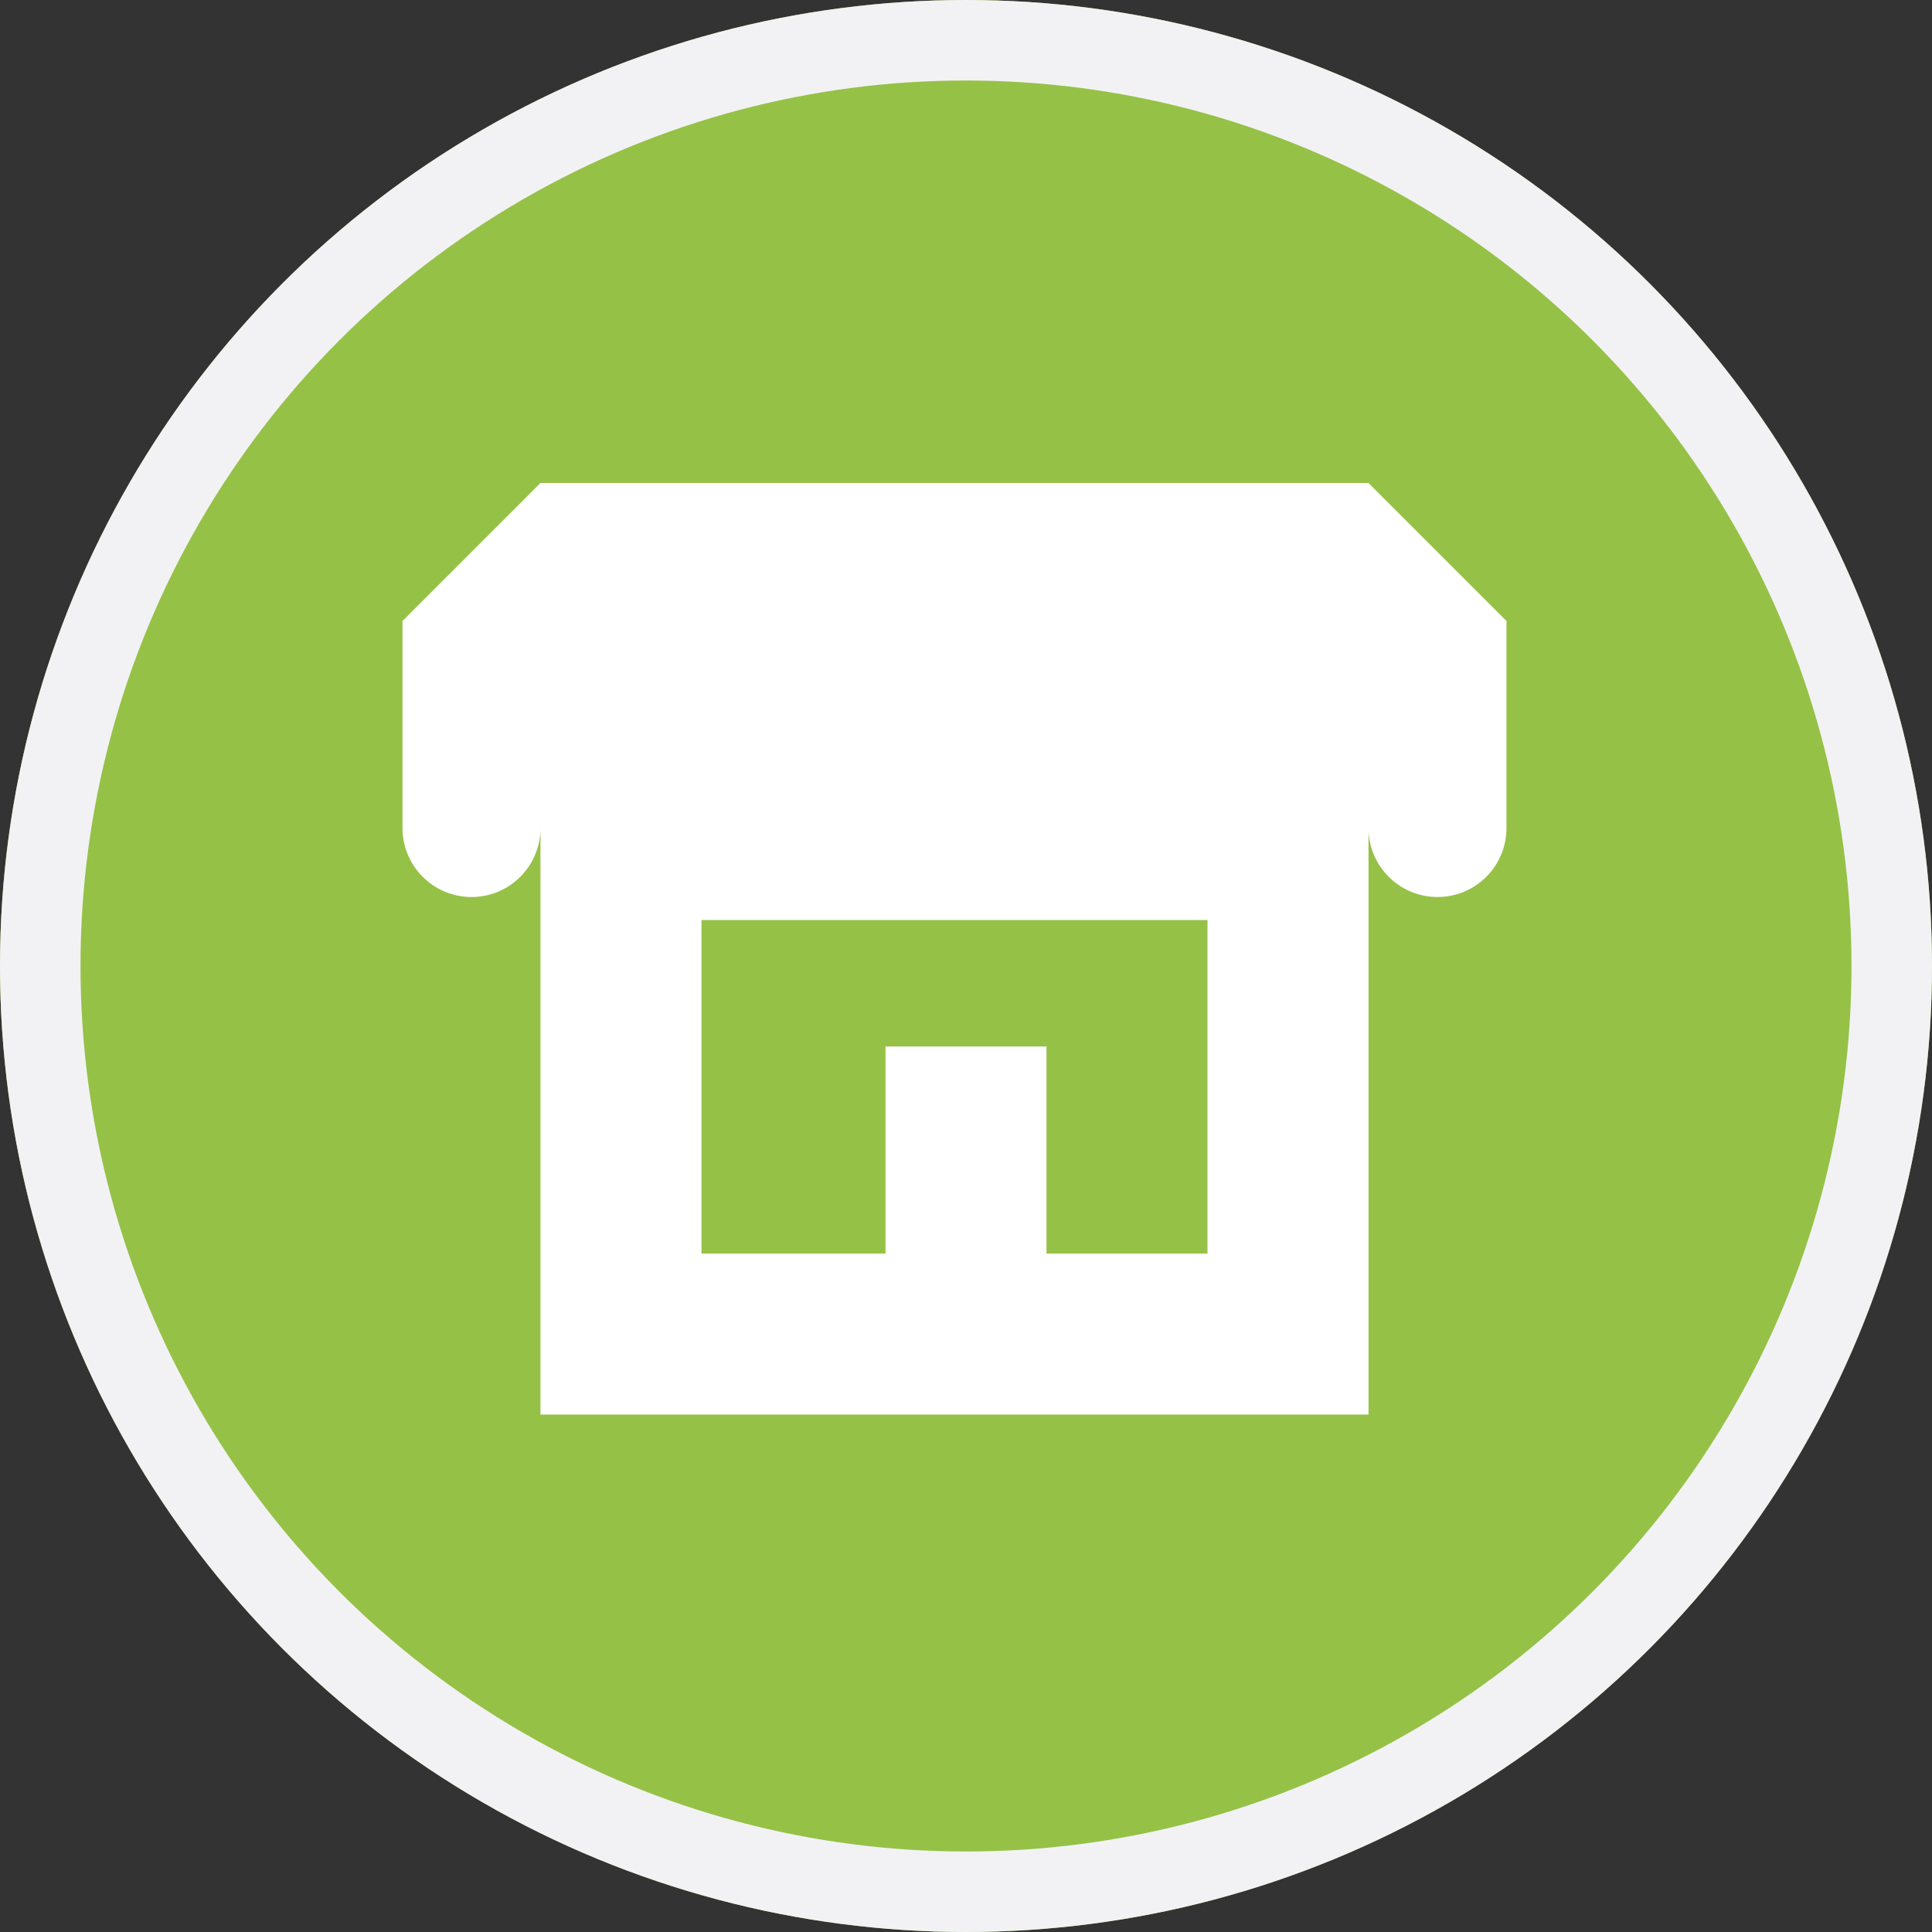 <?xml version="1.0" encoding="UTF-8"?>
<svg width="24px" height="24px" viewBox="0 0 24 24" version="1.1" xmlns="http://www.w3.org/2000/svg" xmlns:xlink="http://www.w3.org/1999/xlink">
    <rect x="0" y="0" width="24" height="24" fill="#333333" stroke="none"/>
    <!-- Generator: Sketch 47.1 (45422) - http://www.bohemiancoding.com/sketch -->
    <title>cartografia/comercial</title>
    <desc>Created with Sketch.</desc>
    <defs>
        <circle id="path-1" cx="12" cy="12" r="12"></circle>
    </defs>
    <g id="Symbols" stroke="none" stroke-width="1" fill="none" fill-rule="evenodd">
        <g id="cartografia/comercial">
            <g id="Oval-3">
                <use fill="#96C147" fill-rule="evenodd" xlink:href="#path-1"></use>
                <circle stroke="#F2F2F4" stroke-width="1" cx="12" cy="12" r="11.5"></circle>
            </g>
            <g id="Group" transform="translate(5, 6)">
                <rect id="Rectangle-9-Copy" stroke="#FFFFFF" stroke-width="2" x="2.714" y="4.429" width="8.286" height="6.143"></rect>
                <path d="M7,10.857 L7,7" id="Path-5-Copy" stroke="#FFFFFF" stroke-width="2"></path>
                <path d="M0,1.714 L1.714,1.714 L1.714,4.286 L1.714,4.286 C1.714,4.759 1.331,5.143 0.857,5.143 L0.857,5.143 L0.857,5.143 C0.384,5.143 5.79731787e-17,4.759 0,4.286 L0,1.714 Z M1.714,1.714 L3.429,1.714 L3.429,4.286 L3.429,4.286 C3.429,4.759 3.045,5.143 2.571,5.143 L2.571,5.143 L2.571,5.143 C2.098,5.143 1.714,4.759 1.714,4.286 L1.714,1.714 Z M3.429,1.714 L5.143,1.714 L5.143,4.286 L5.143,4.286 C5.143,4.759 4.759,5.143 4.286,5.143 L4.286,5.143 C3.812,5.143 3.429,4.759 3.429,4.286 L3.429,1.714 Z M5.143,1.714 L6.857,1.714 L6.857,4.286 C6.857,4.759 6.473,5.143 6,5.143 C5.527,5.143 5.143,4.759 5.143,4.286 L5.143,1.714 Z M6.857,1.714 L8.571,1.714 L8.571,4.286 C8.571,4.759 8.188,5.143 7.714,5.143 C7.241,5.143 6.857,4.759 6.857,4.286 L6.857,1.714 Z M8.571,1.714 L10.286,1.714 L10.286,4.286 L10.286,4.286 C10.286,4.759 9.902,5.143 9.429,5.143 L9.429,5.143 C8.955,5.143 8.571,4.759 8.571,4.286 L8.571,1.714 Z M10.286,1.714 L12,1.714 L12,4.286 C12,4.759 11.616,5.143 11.143,5.143 L11.143,5.143 C10.669,5.143 10.286,4.759 10.286,4.286 L10.286,1.714 Z M12,1.714 L13.714,1.714 L13.714,4.286 L13.714,4.286 C13.714,4.759 13.331,5.143 12.857,5.143 C12.384,5.143 12,4.759 12,4.286 L12,1.714 Z M1.714,0 L12,0 L13.714,1.714 L0,1.714 L1.714,0 Z" id="Combined-Shape-Copy" fill="#FFFFFF"></path>
            </g>
        </g>
    </g>
</svg>
